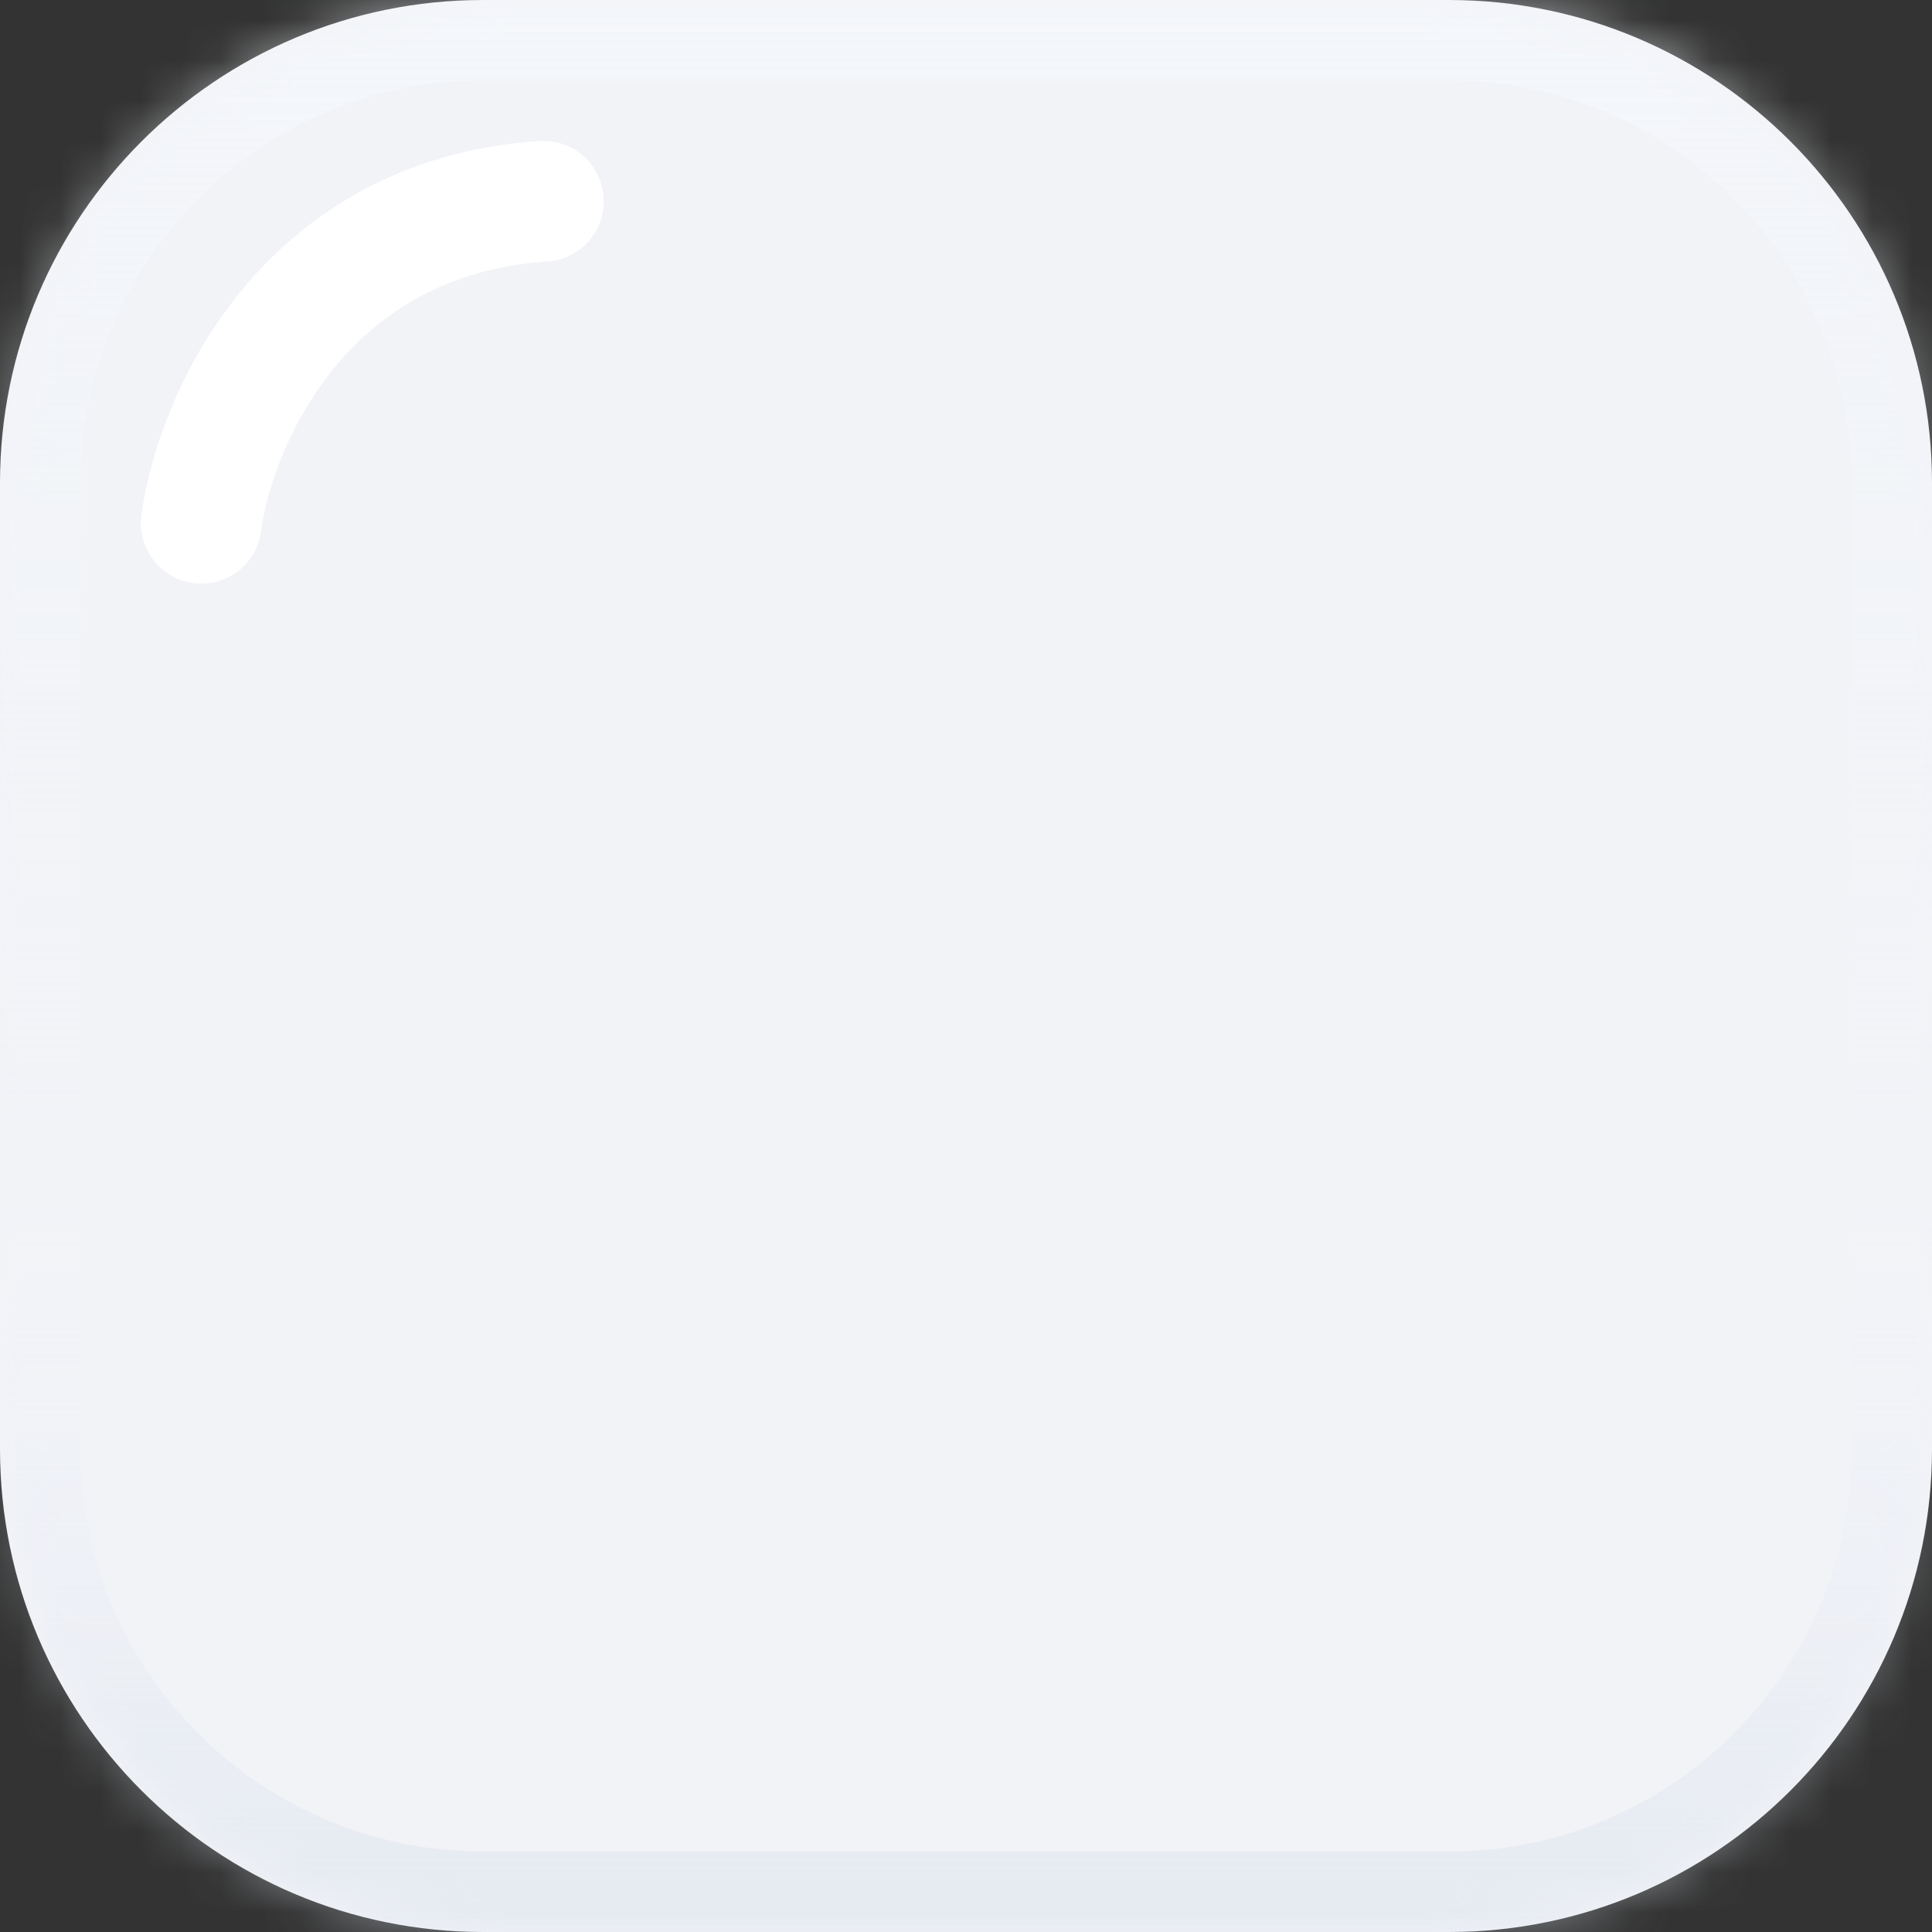 <svg width="48" height="48" viewBox="0 0 48 48" fill="none" xmlns="http://www.w3.org/2000/svg">
<rect x="0" y="0" width="48" height="48" fill="#333333" stroke="none"/>
<mask id="path-1-inside-1_1450_86923" fill="white">
<path d="M0 12C0 5.373 5.373 0 12 0H36C42.627 0 48 5.373 48 12V36C48 42.627 42.627 48 36 48H12C5.373 48 0 42.627 0 36V12Z"/>
</mask>
<path d="M0 12C0 5.373 5.373 0 12 0H36C42.627 0 48 5.373 48 12V36C48 42.627 42.627 48 36 48H12C5.373 48 0 42.627 0 36V12Z" fill="#F2F3F7"/>
<path d="M12 2H36V-2H12V2ZM46 12V36H50V12H46ZM36 46H12V50H36V46ZM2 36V12H-2V36H2ZM12 46C6.477 46 2 41.523 2 36H-2C-2 43.732 4.268 50 12 50V46ZM46 36C46 41.523 41.523 46 36 46V50C43.732 50 50 43.732 50 36H46ZM36 2C41.523 2 46 6.477 46 12H50C50 4.268 43.732 -2 36 -2V2ZM12 -2C4.268 -2 -2 4.268 -2 12H2C2 6.477 6.477 2 12 2V-2Z" fill="url(#paint0_linear_1450_86923)" mask="url(#path-1-inside-1_1450_86923)"/>
<path d="M5 13C5.333 10.5 7.5 5.4 13.5 5" stroke="white" stroke-width="3" stroke-linecap="round"/>
<defs>
<linearGradient id="paint0_linear_1450_86923" x1="28.2" y1="74.625" x2="28.2" y2="-27" gradientUnits="userSpaceOnUse">
<stop offset="0.039" stop-color="#B9C4D2"/>
<stop offset="0.451" stop-color="#EEF5FD" stop-opacity="0"/>
<stop offset="1" stop-color="white"/>
</linearGradient>
</defs>
</svg>
